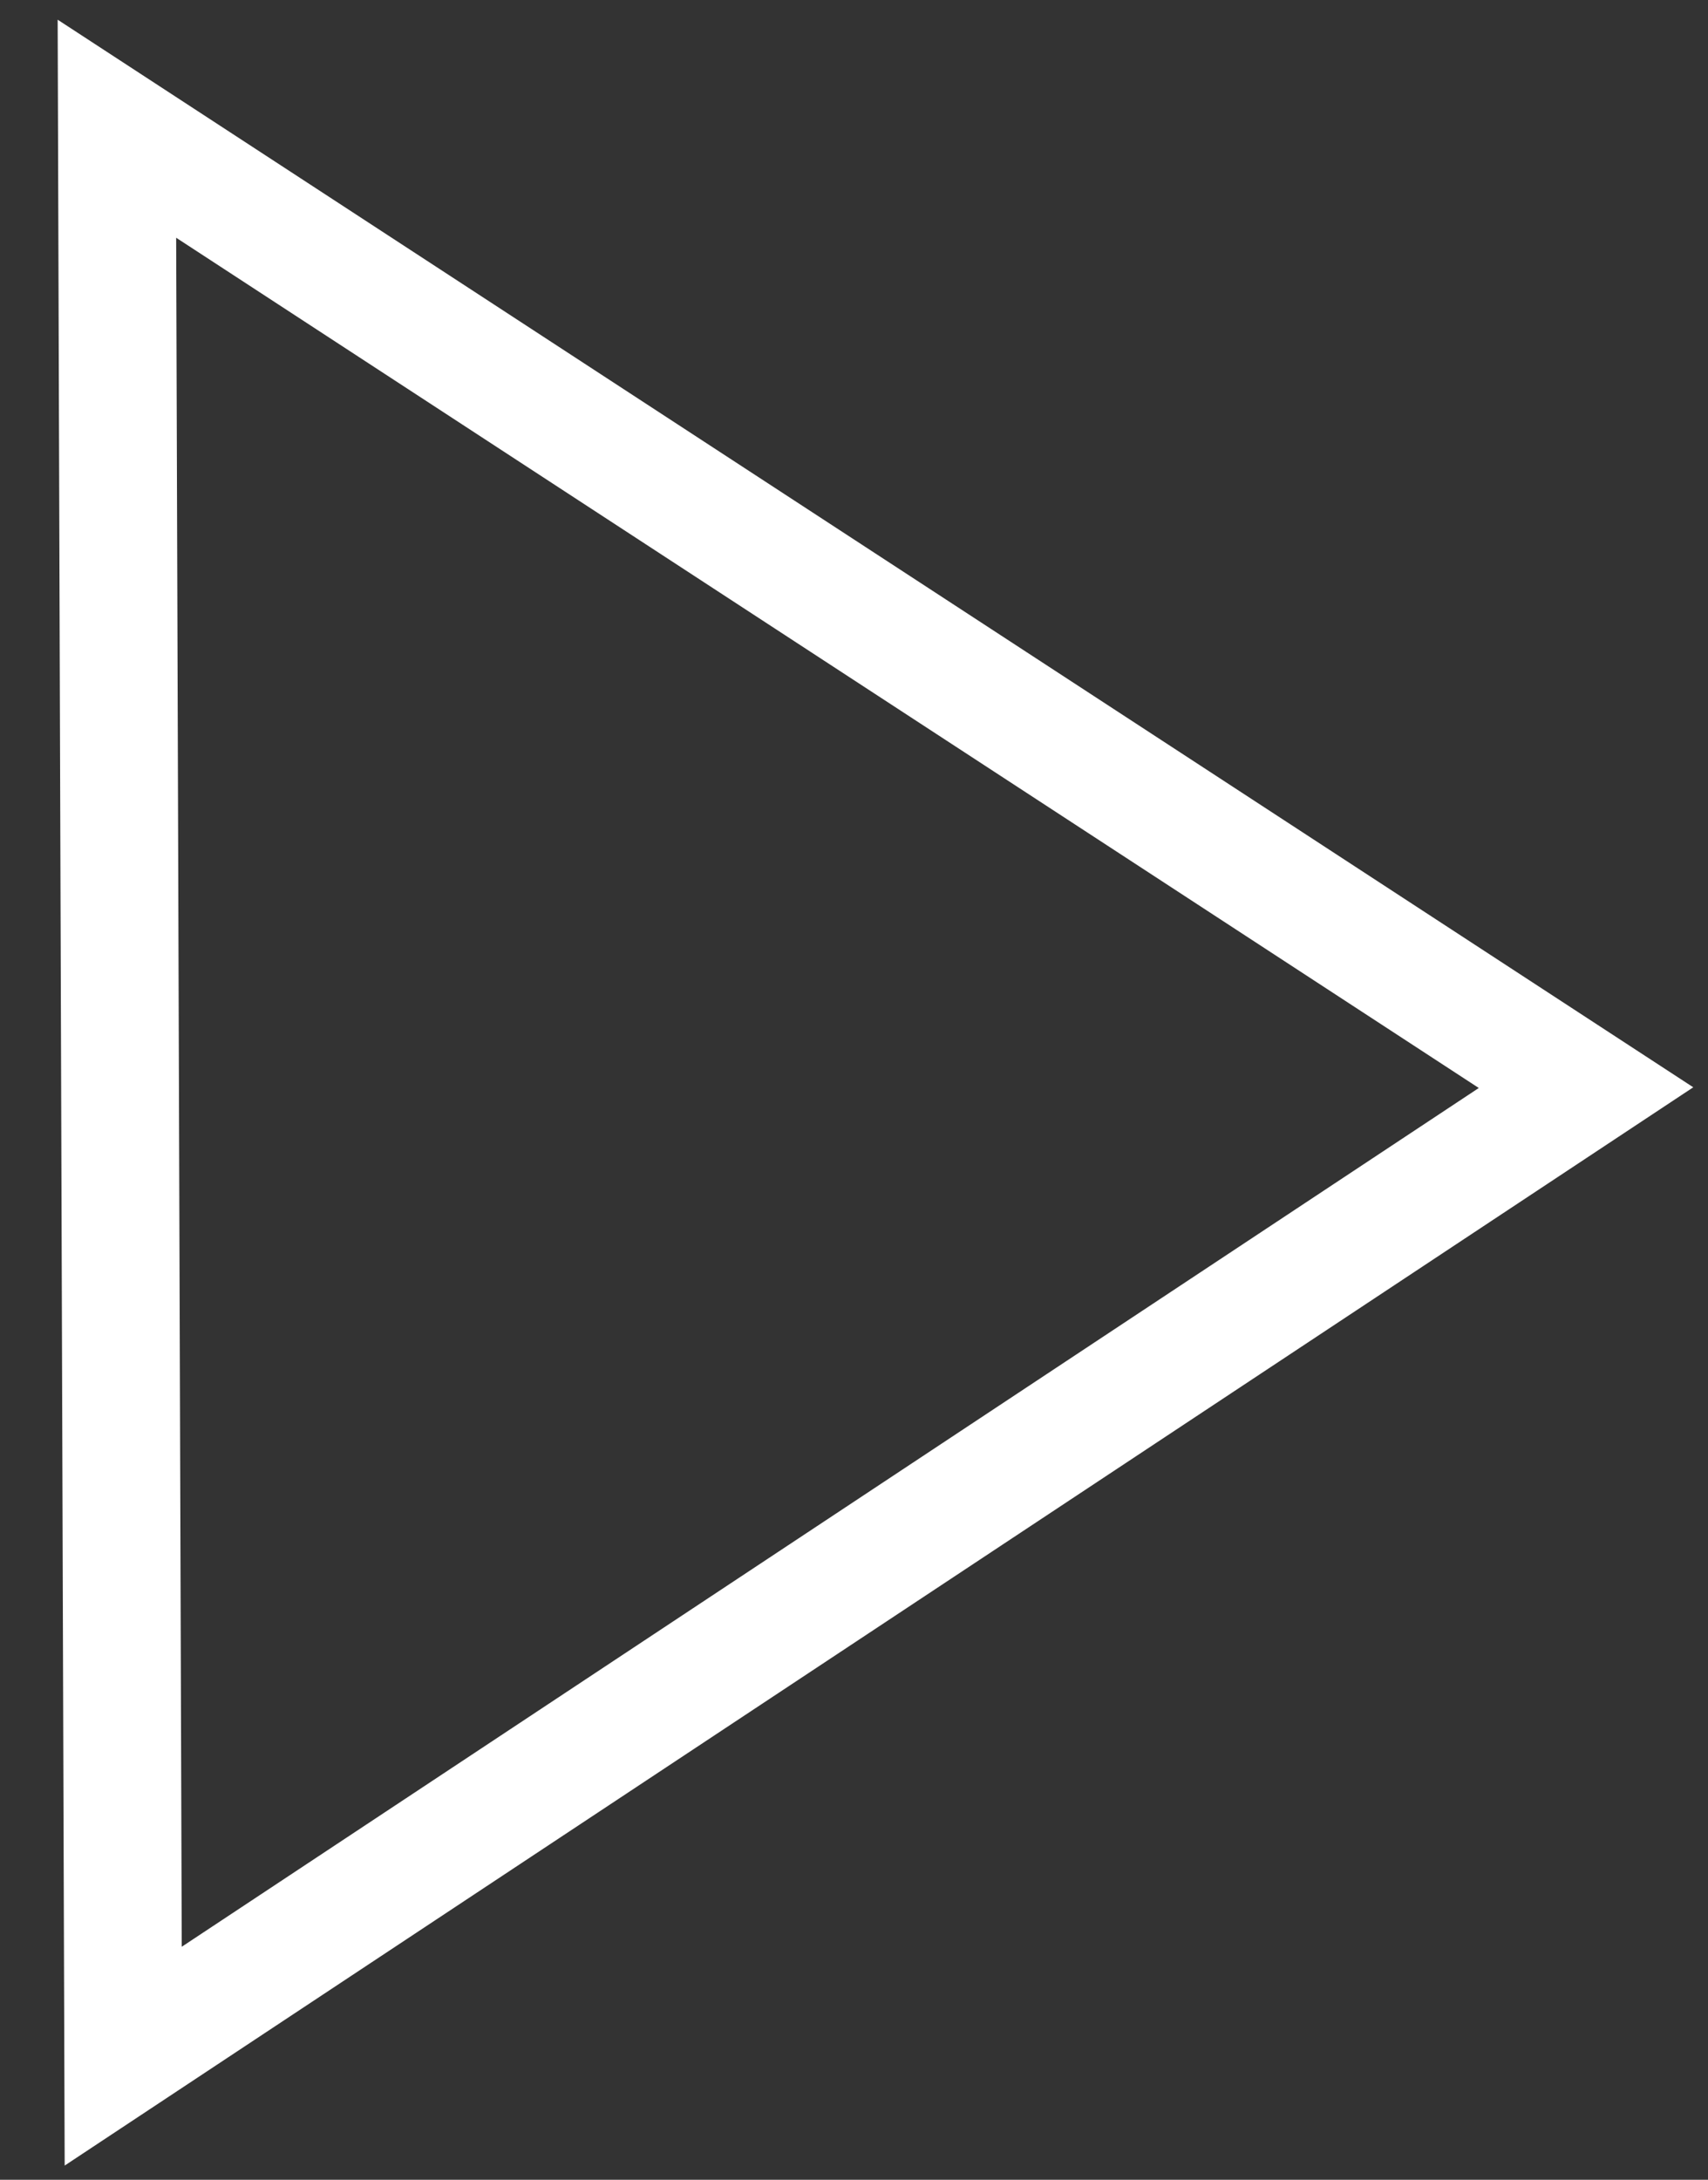 <svg width="29" height="37" viewBox="0 0 29 37" fill="none" xmlns="http://www.w3.org/2000/svg">
<rect x="0" y="0" width="29" height="37" fill="#333333" stroke="none"/>
<path d="M1.985 2.185L26.929 18.462L2.092 34.902L1.985 2.185Z" stroke="white" stroke-width="2"/>
</svg>
